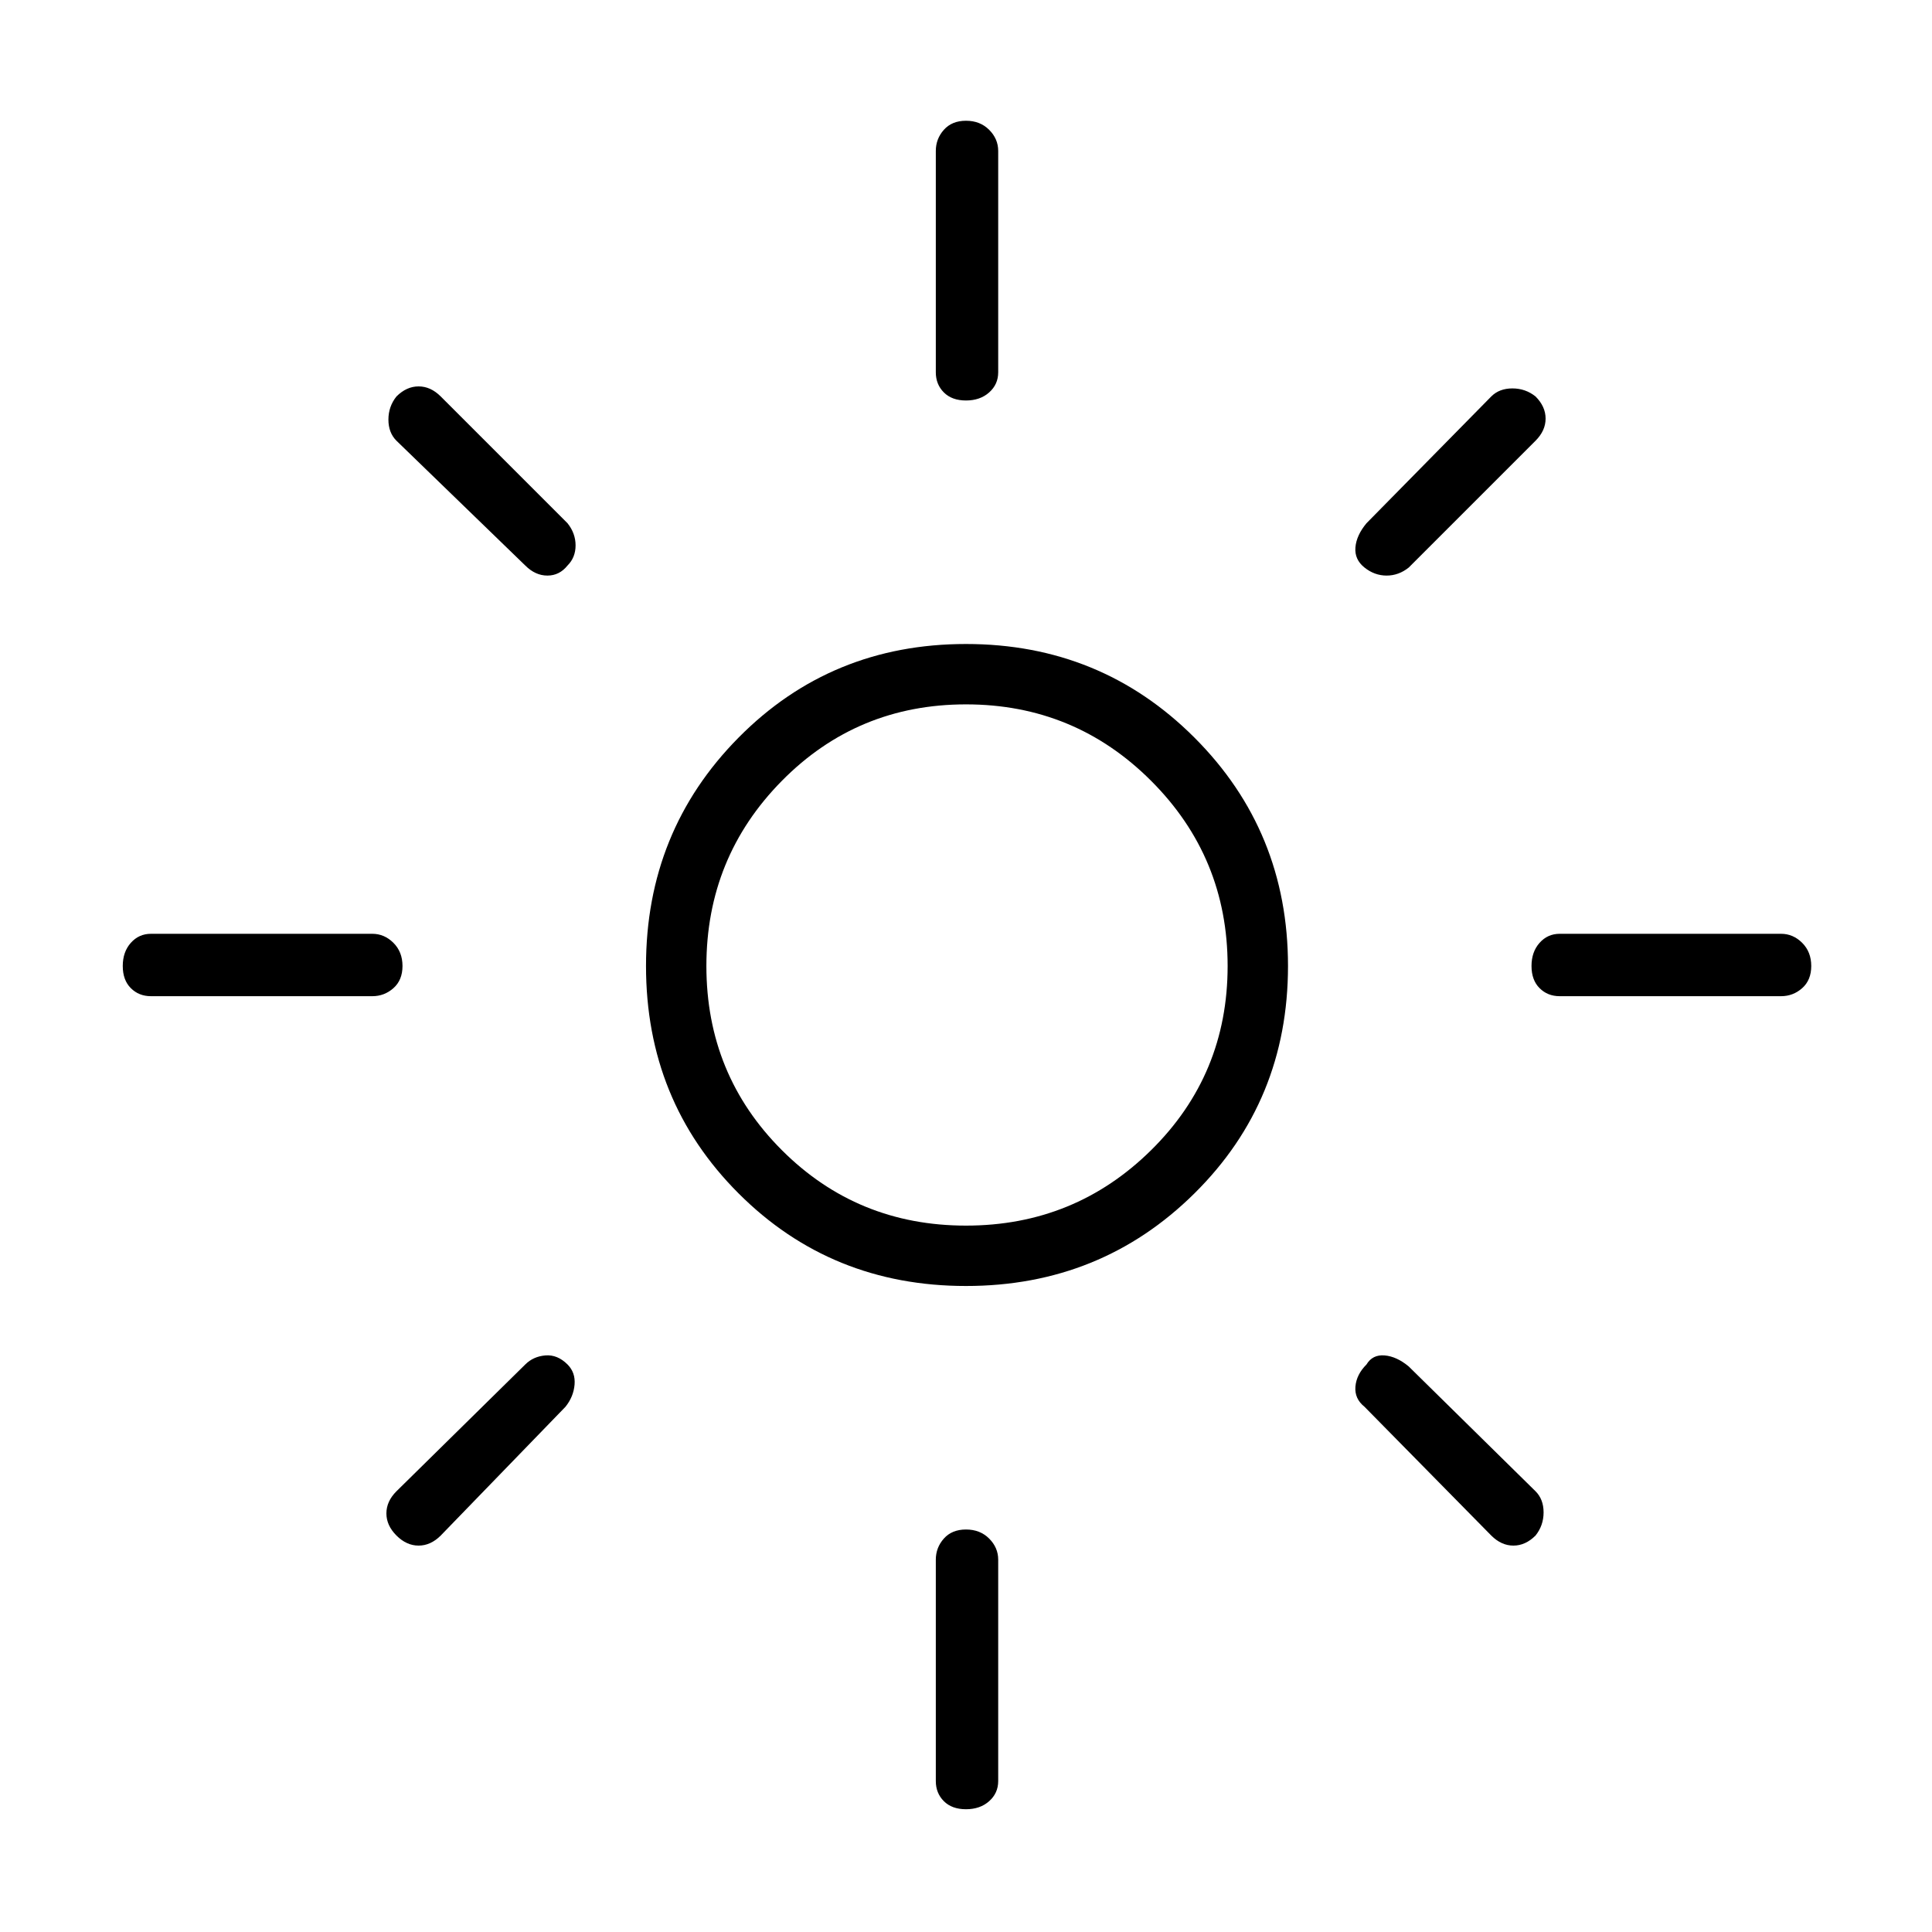 <svg xmlns="http://www.w3.org/2000/svg" height="48" width="48"><path d="M24 30.45Q26.7 30.45 28.6 28.575Q30.5 26.7 30.5 24Q30.5 21.3 28.6 19.4Q26.7 17.5 24 17.5Q21.3 17.5 19.425 19.4Q17.55 21.3 17.55 24Q17.55 26.7 19.425 28.575Q21.3 30.45 24 30.45ZM24 31.95Q20.65 31.95 18.35 29.65Q16.05 27.35 16.05 24Q16.05 20.65 18.35 18.325Q20.65 16 24 16Q27.35 16 29.675 18.325Q32 20.65 32 24Q32 27.35 29.675 29.65Q27.35 31.95 24 31.95ZM3.75 24.75Q3.45 24.75 3.25 24.55Q3.05 24.35 3.05 24Q3.05 23.65 3.25 23.425Q3.45 23.2 3.75 23.2H9.25Q9.55 23.2 9.775 23.425Q10 23.65 10 24Q10 24.35 9.775 24.55Q9.55 24.75 9.25 24.75ZM38.75 24.75Q38.45 24.75 38.25 24.55Q38.05 24.35 38.05 24Q38.05 23.65 38.25 23.425Q38.45 23.2 38.75 23.2H44.25Q44.55 23.2 44.775 23.425Q45 23.65 45 24Q45 24.35 44.775 24.55Q44.55 24.75 44.25 24.75ZM24 9.95Q23.65 9.95 23.45 9.75Q23.25 9.55 23.25 9.25V3.75Q23.25 3.45 23.45 3.225Q23.65 3 24 3Q24.35 3 24.575 3.225Q24.8 3.45 24.8 3.75V9.25Q24.8 9.55 24.575 9.75Q24.35 9.95 24 9.95ZM24 44.95Q23.65 44.95 23.45 44.75Q23.25 44.55 23.25 44.25V38.75Q23.25 38.45 23.45 38.225Q23.65 38 24 38Q24.35 38 24.575 38.225Q24.8 38.45 24.8 38.75V44.25Q24.8 44.55 24.575 44.75Q24.35 44.95 24 44.95ZM13.05 14.05 9.85 10.95Q9.65 10.75 9.65 10.425Q9.65 10.1 9.85 9.85Q10.1 9.6 10.4 9.6Q10.7 9.6 10.95 9.85L14.1 13Q14.3 13.25 14.3 13.55Q14.3 13.85 14.1 14.05Q13.9 14.3 13.6 14.3Q13.3 14.3 13.05 14.05ZM37.05 38.15 33.9 34.95Q33.65 34.75 33.675 34.45Q33.7 34.15 33.95 33.9Q34.1 33.65 34.4 33.675Q34.7 33.7 35 33.95L38.15 37.05Q38.35 37.25 38.35 37.575Q38.35 37.9 38.15 38.15Q37.9 38.4 37.6 38.4Q37.3 38.4 37.05 38.15ZM33.9 14.1Q33.65 13.9 33.675 13.6Q33.7 13.3 33.95 13L37.05 9.85Q37.25 9.65 37.575 9.65Q37.9 9.65 38.15 9.85Q38.4 10.1 38.4 10.4Q38.4 10.7 38.15 10.95L35 14.1Q34.75 14.3 34.45 14.3Q34.15 14.3 33.9 14.1ZM9.85 38.15Q9.6 37.9 9.6 37.6Q9.6 37.3 9.85 37.05L13.05 33.9Q13.25 33.7 13.55 33.675Q13.85 33.65 14.1 33.9Q14.3 34.1 14.275 34.4Q14.25 34.7 14.05 34.95L10.95 38.15Q10.7 38.4 10.4 38.4Q10.1 38.4 9.85 38.15ZM24 24Q24 24 24 24Q24 24 24 24Q24 24 24 24Q24 24 24 24Q24 24 24 24Q24 24 24 24Q24 24 24 24Q24 24 24 24Z"/></svg>